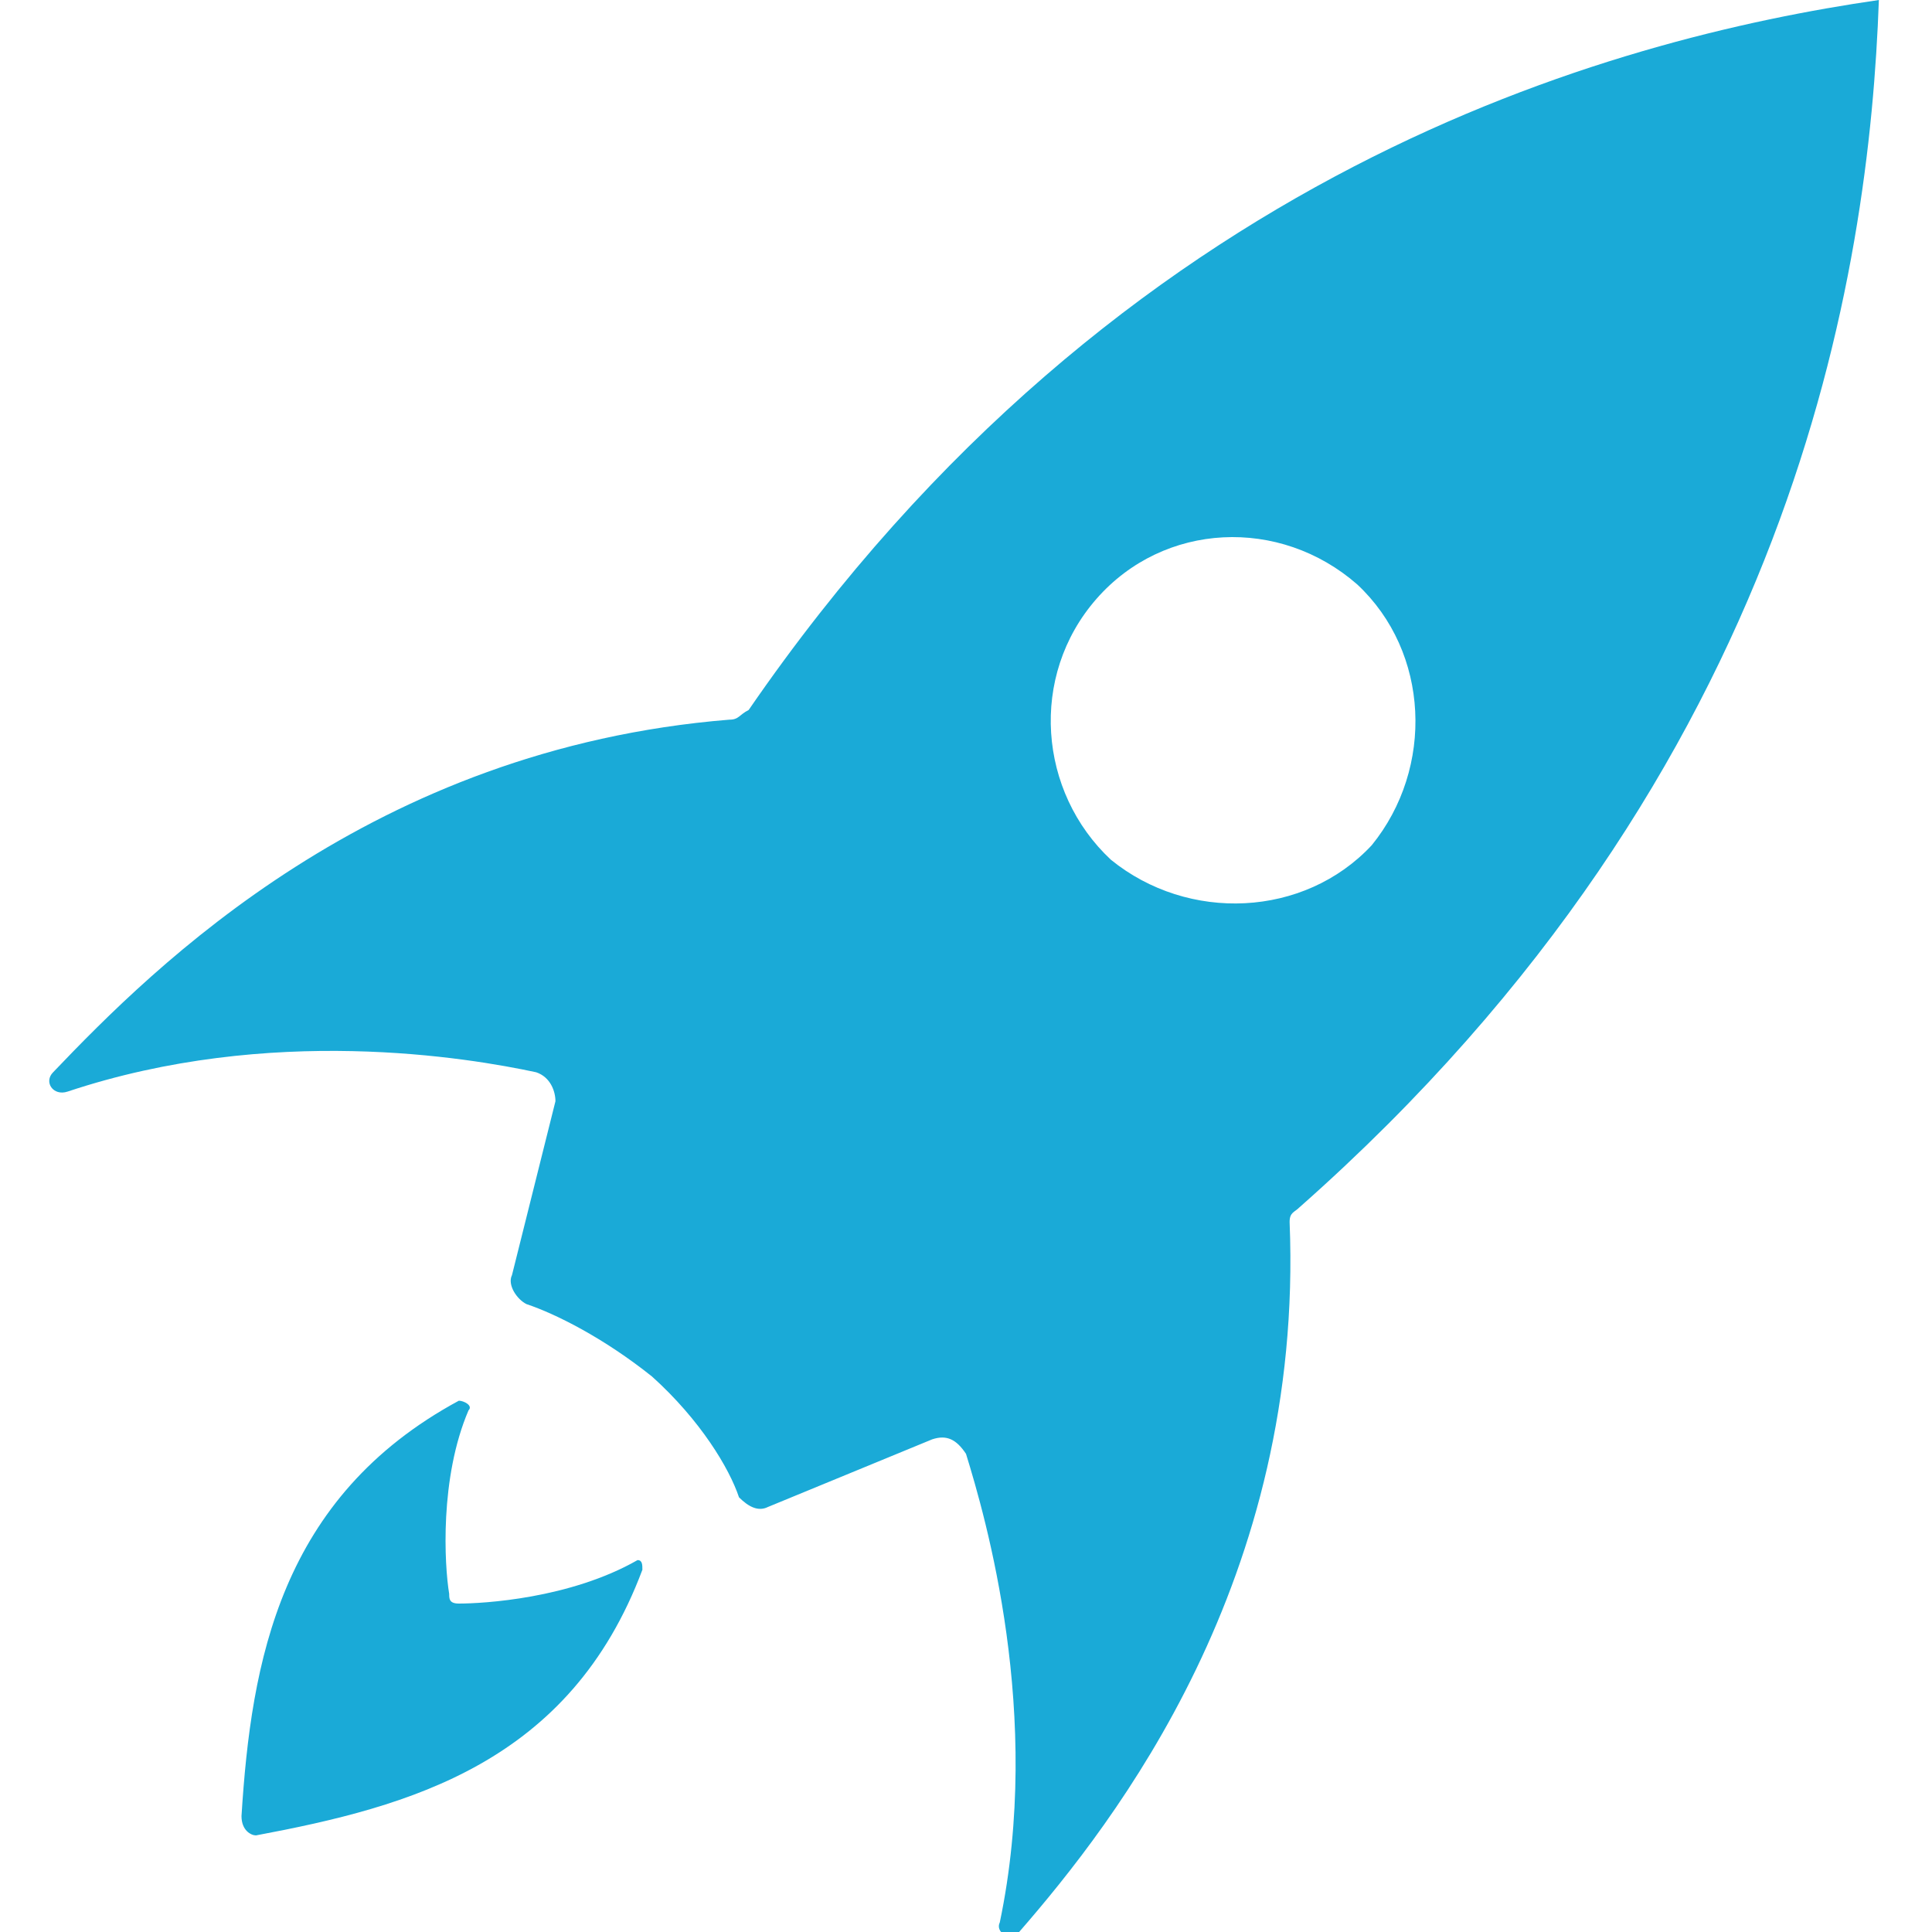 <svg xmlns="http://www.w3.org/2000/svg" viewBox="0 0 40 40" enable-background="new 0 0 40 40"><style type="text/css">.st0{fill:#1AAAD7;}</style><path class="st0" d="M13.2 32.3c-1.4.8-3.2.9-3.7.9-.2 0-.2-.1-.2-.2-.1-.6-.2-2.4.4-3.8.1-.1-.1-.2-.2-.2-3.7 2-4.3 5.4-4.5 8.6 0 .3.2.4.3.4 3.2-.6 6.5-1.5 8-5.5 0-.1 0-.2-.1-.2zM15.5 14.7c-.2.1-.2.2-.4.2-7.4.6-11.9 5.1-14 7.3-.2.2 0 .5.3.4 4.2-1.4 8.3-.7 9.7-.4.3.1.4.4.4.6l-.9 3.6c-.1.2.1.5.3.6.6.2 1.6.7 2.6 1.5 1 .9 1.6 1.9 1.8 2.5.2.2.4.3.6.2l3.4-1.4c.3-.1.5 0 .7.3.4 1.3 1.6 5.4.7 9.7-.1.2.2.4.4.2 2-2.3 5.9-7.3 5.6-14.7 0-.2.1-.2.2-.3 10.3-9.1 11.8-19.4 12-25-5.5.8-15.7 3.5-23.4 14.7zm12.9 2.8c-1.4 1.5-3.8 1.6-5.4.3-1.5-1.4-1.7-3.8-.3-5.4 1.4-1.6 3.8-1.7 5.4-.3 1.5 1.4 1.6 3.8.3 5.4z"/></svg>